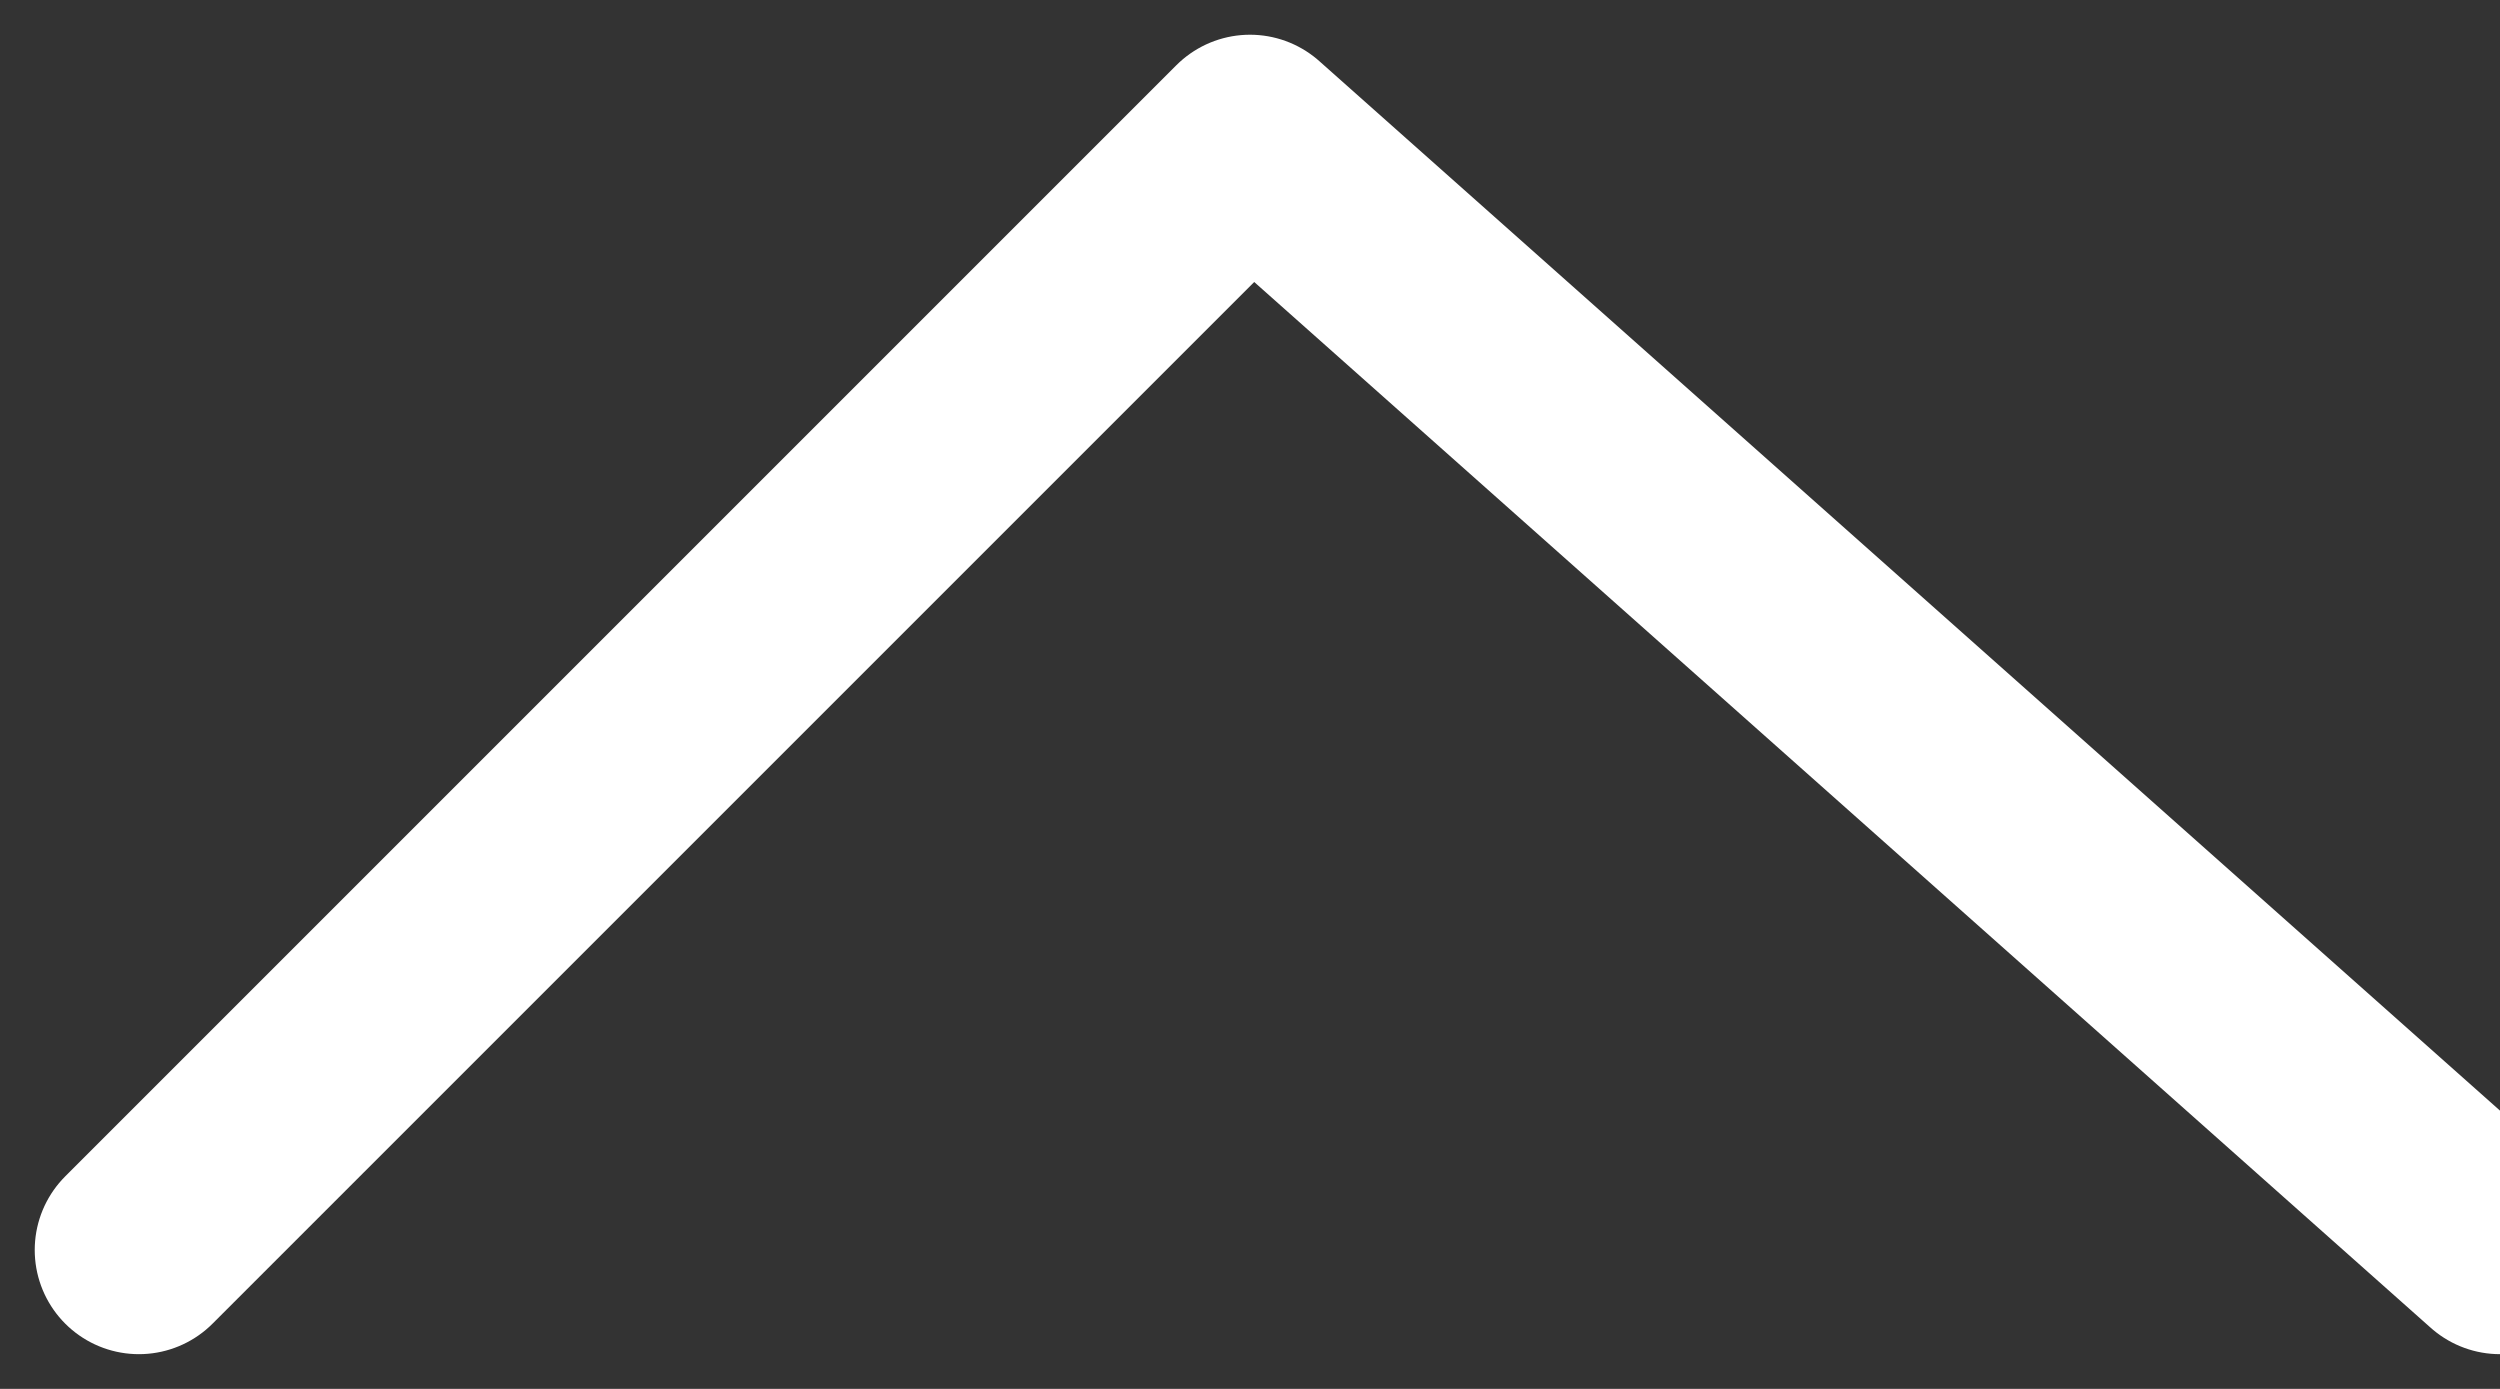 <svg width="18" height="10" viewBox="0 0 18 10" fill="none" xmlns="http://www.w3.org/2000/svg">
<rect x="0" y="0" width="18" height="10" fill="#333333" stroke="none"/>
<path d="M 1 9 L 9 1 L 18 9" stroke="white" stroke-width="1.5" stroke-linecap="round" stroke-linejoin="round"/>
</svg>

